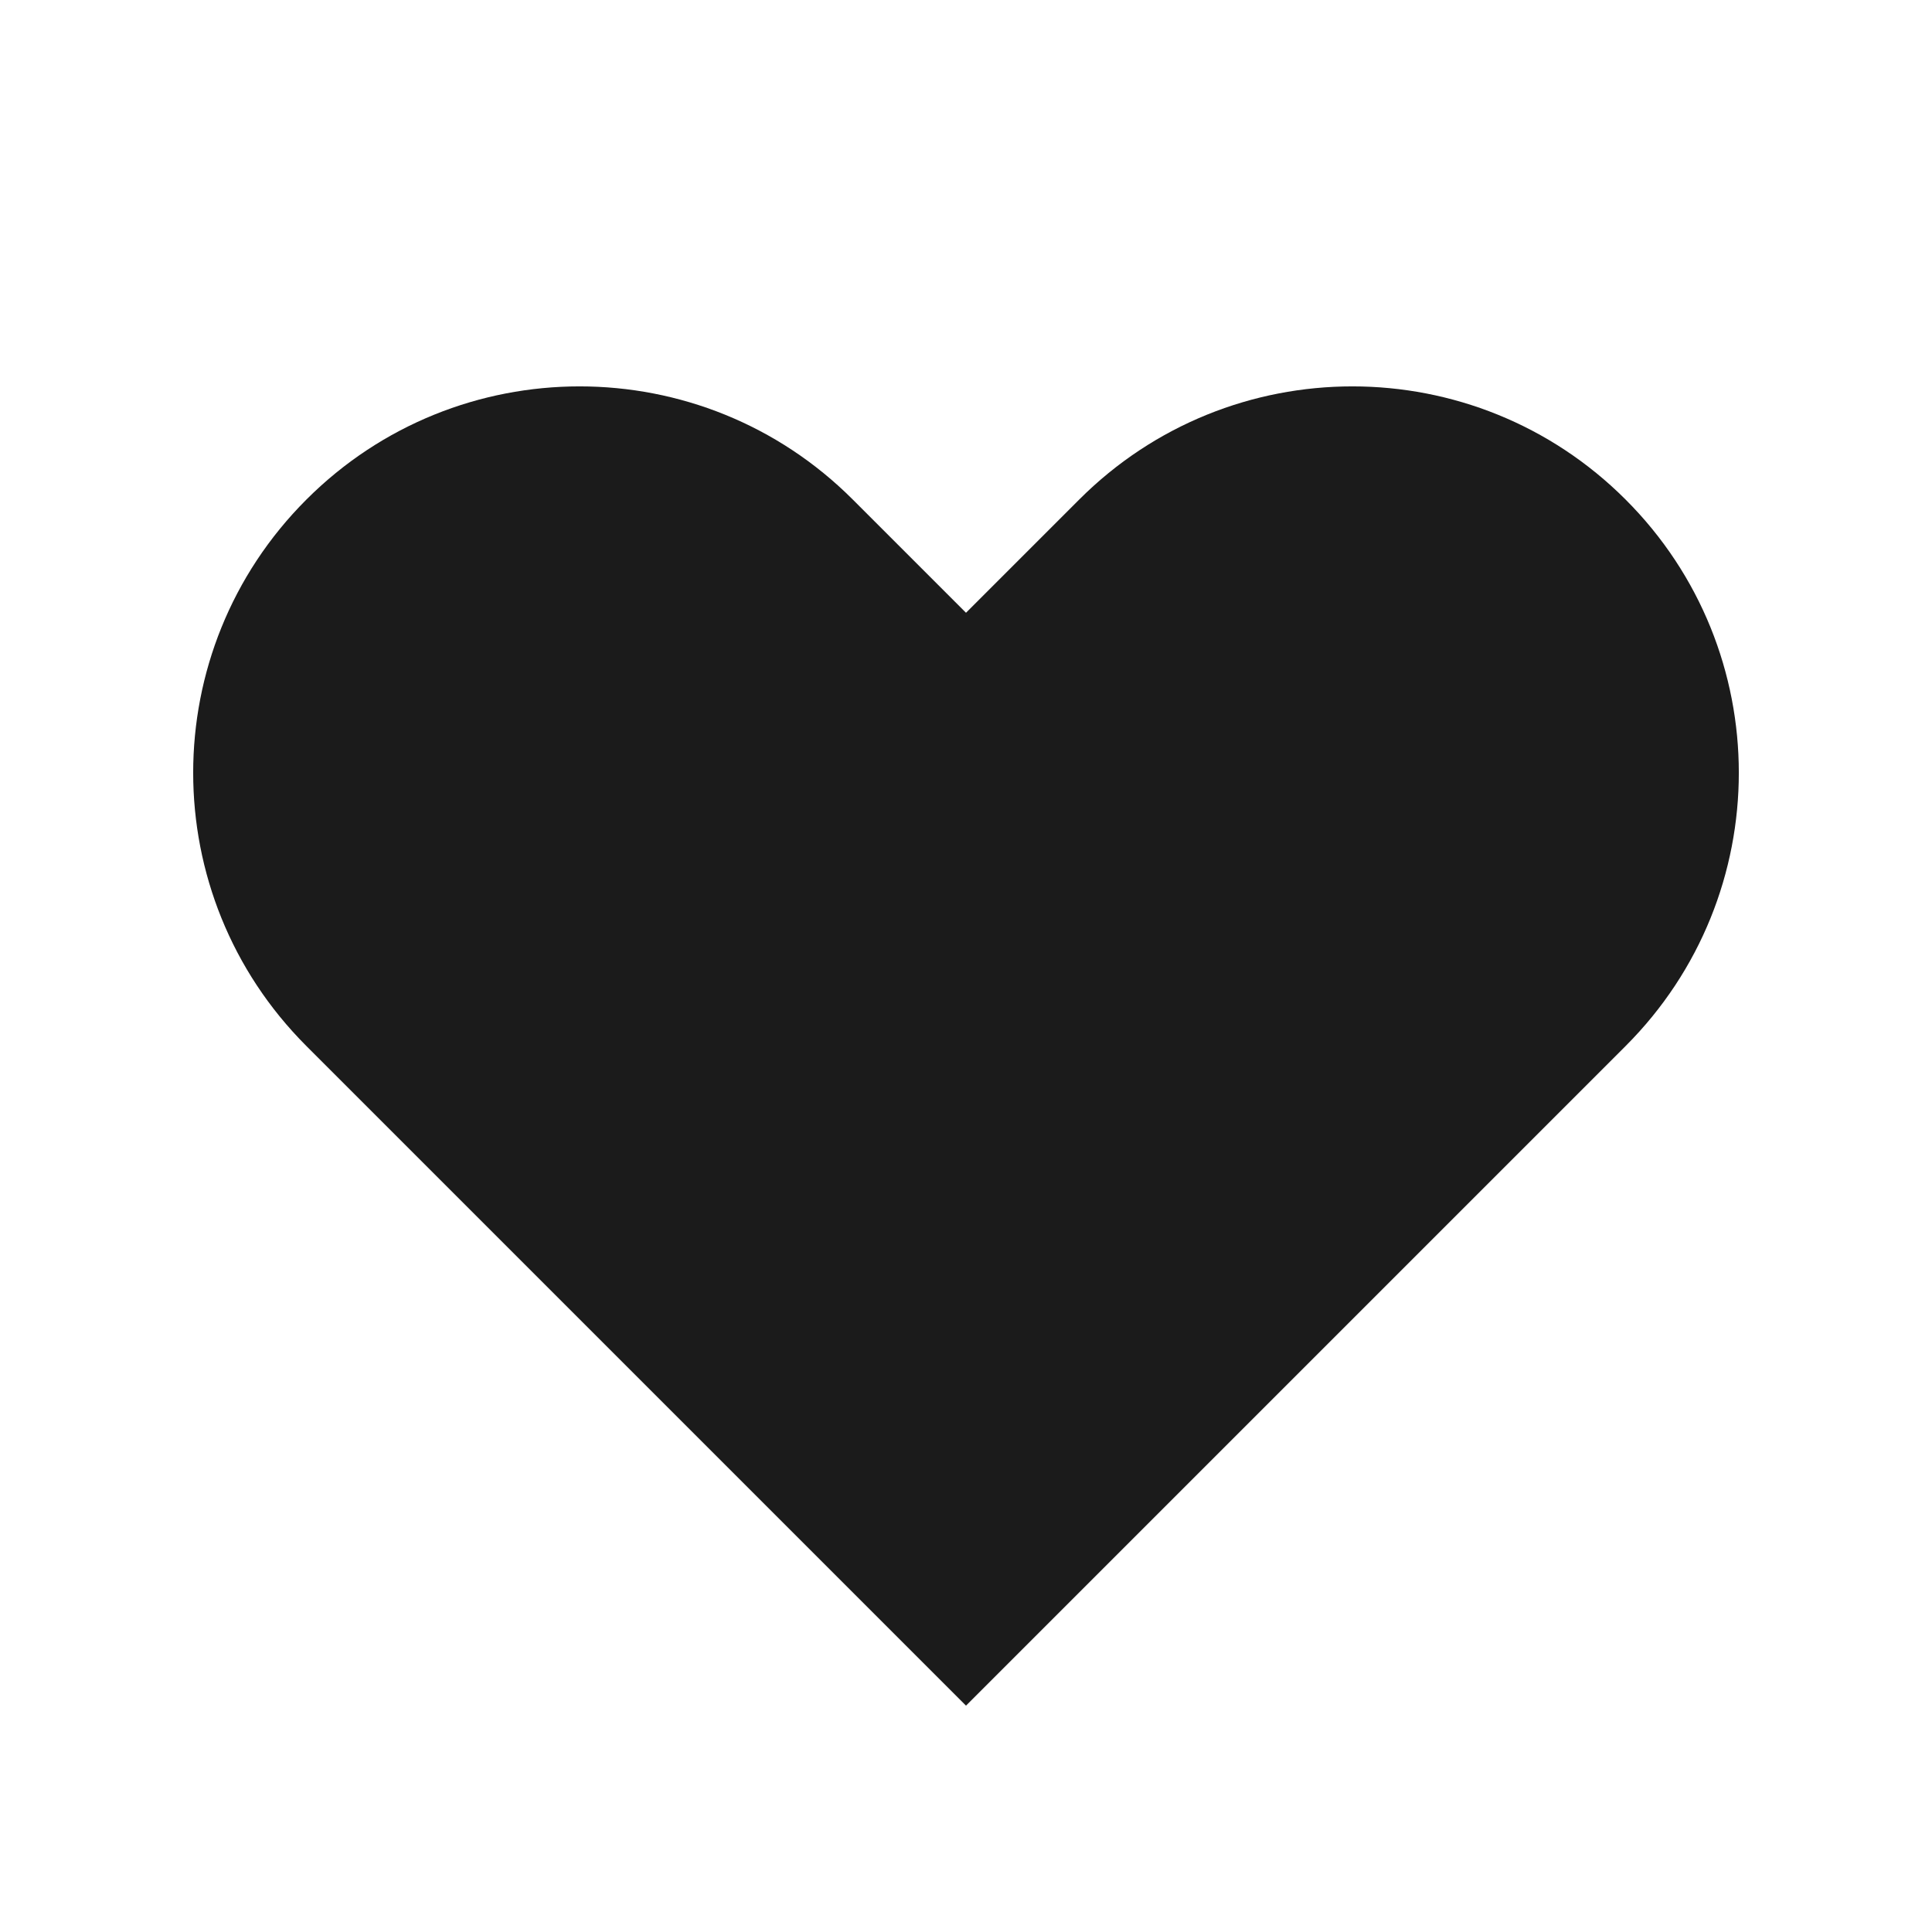 <svg width="24" height="24" viewBox="0 0 24 24" fill="none" xmlns="http://www.w3.org/2000/svg">
<path fill-rule="evenodd" clip-rule="evenodd" d="M3.806 6.206C5.68 4.331 8.72 4.331 10.594 6.206L12 7.612L13.406 6.206C15.28 4.331 18.32 4.331 20.194 6.206C22.069 8.08 22.069 11.119 20.194 12.994L12 21.188L3.806 12.994C1.931 11.119 1.931 8.08 3.806 6.206Z" fill="#1B1B1B"/>
</svg>
